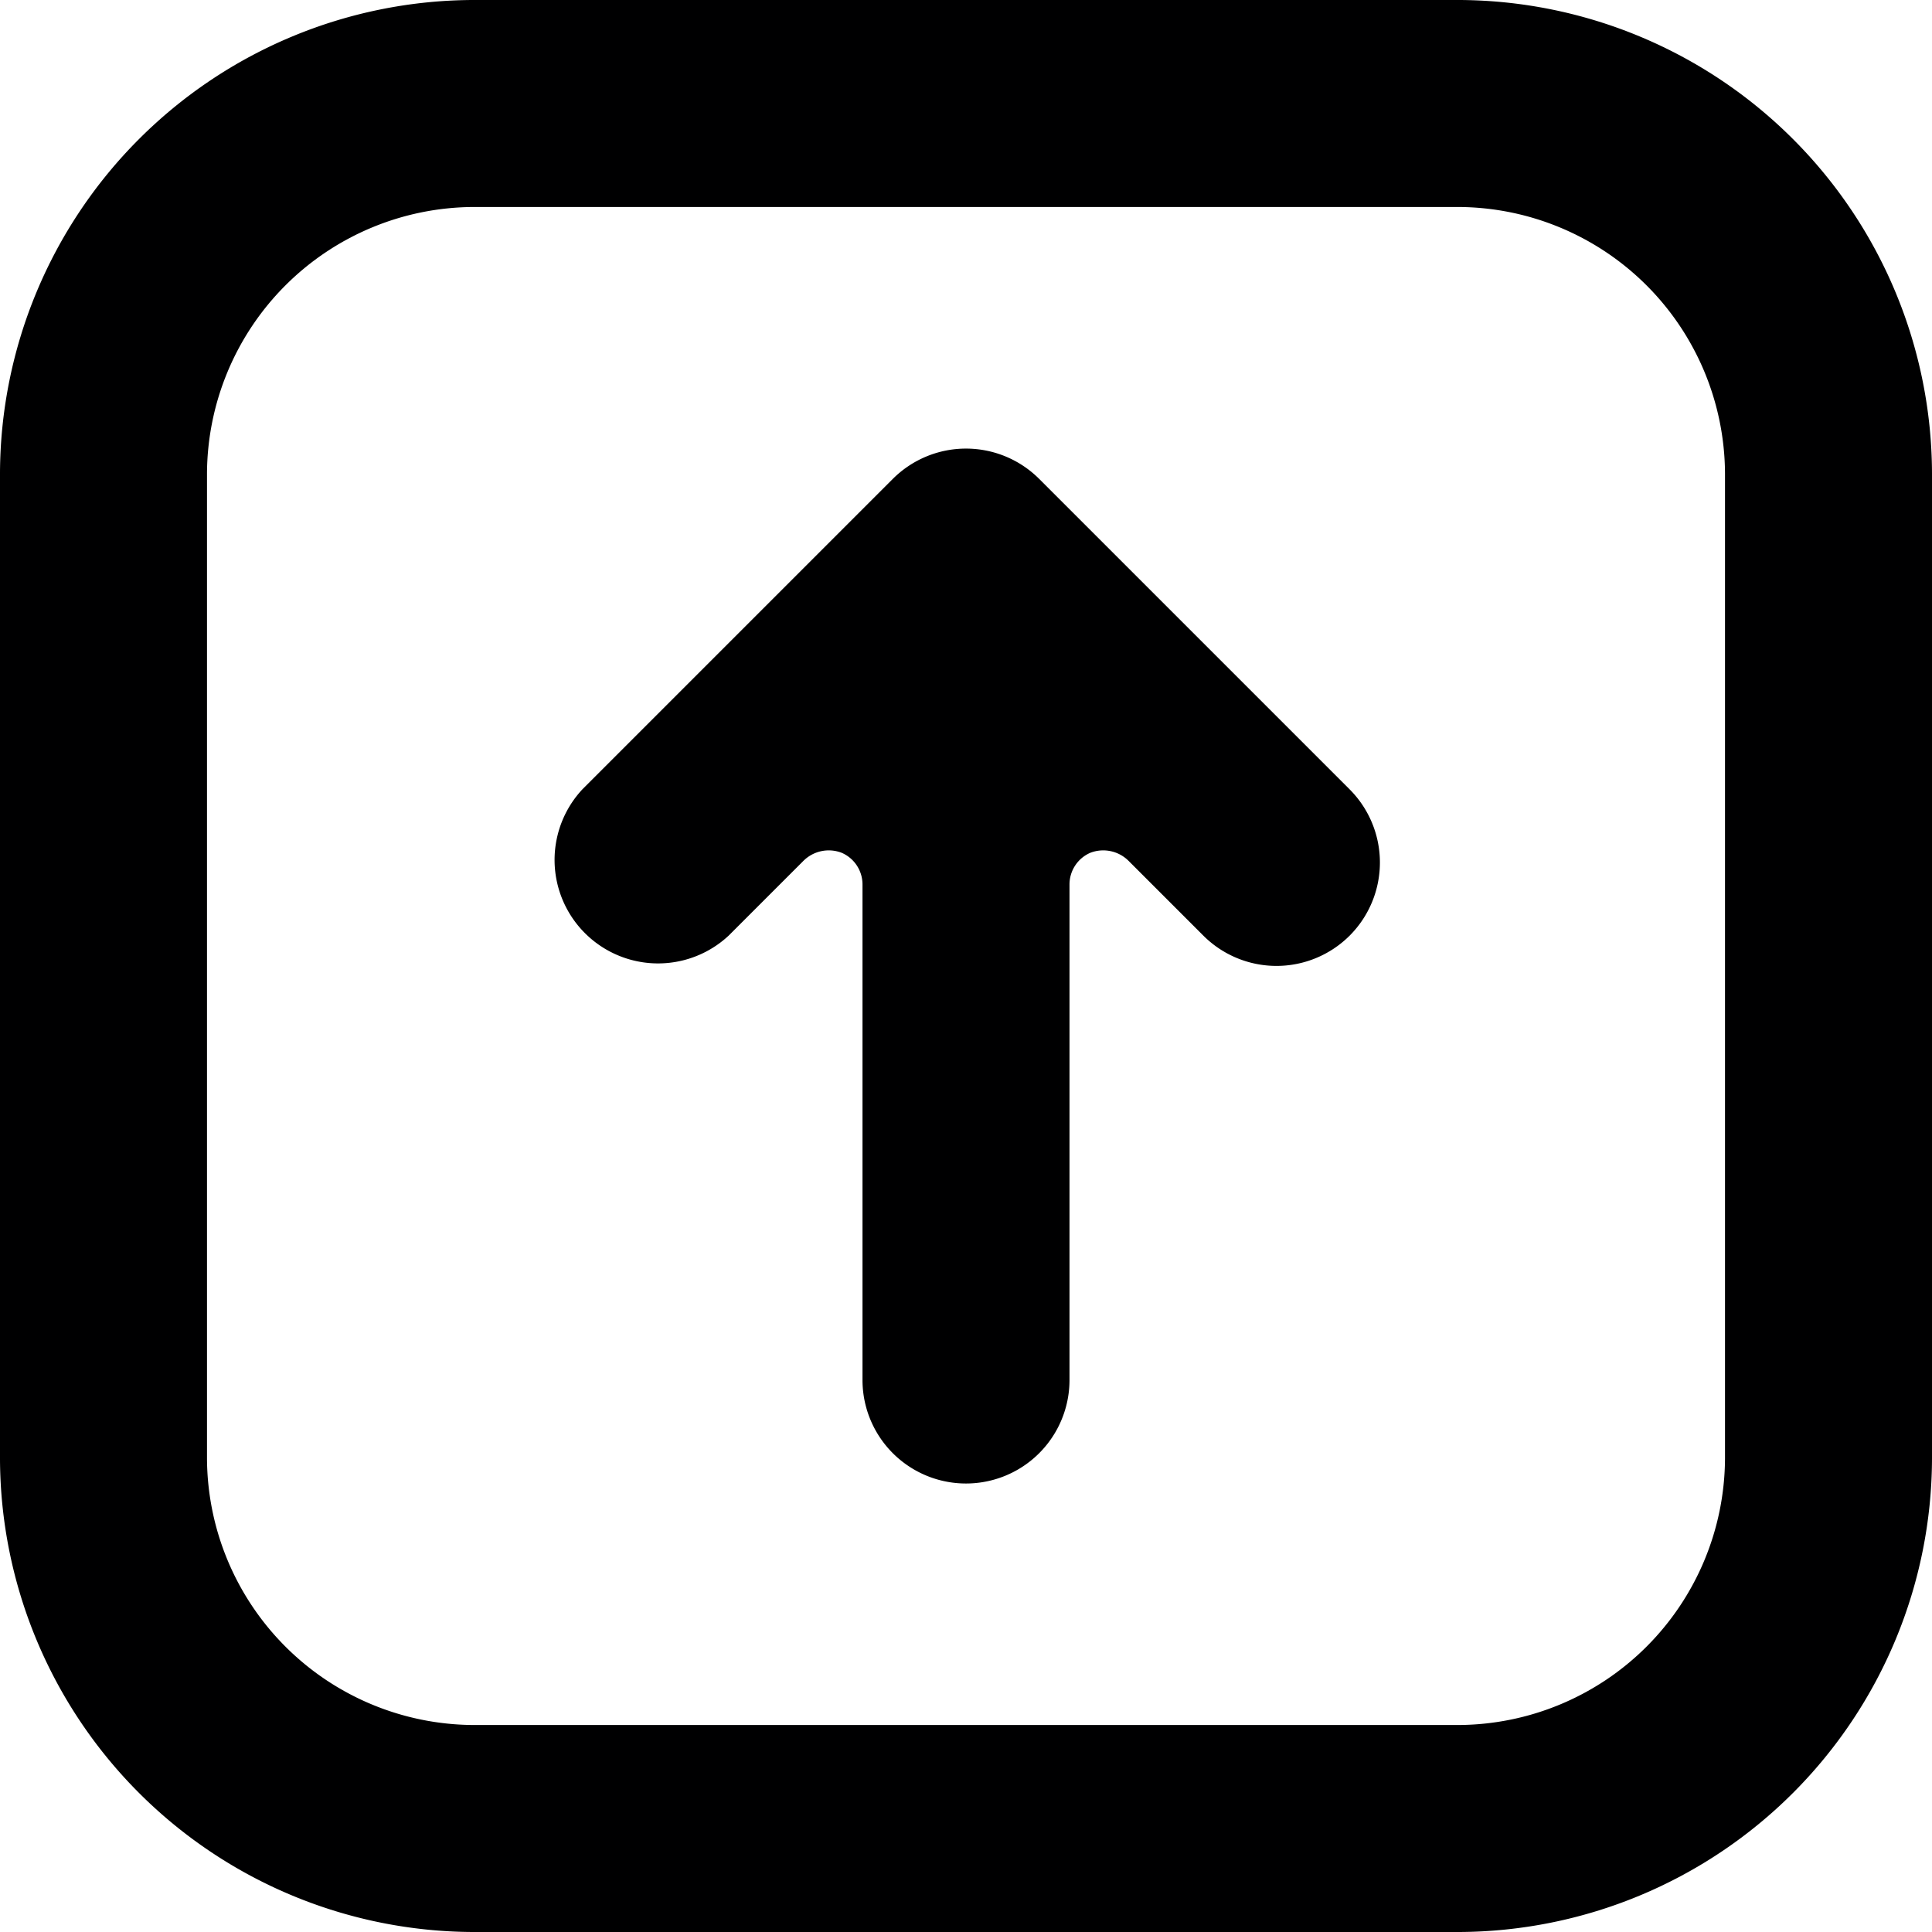 <svg xmlns="http://www.w3.org/2000/svg" viewBox="0 0 14 14">
  <g>
    <path d="M14,10.57A3.44,3.44,0,0,1,10.57,14H3.43A3.44,3.44,0,0,1,0,10.57V3.43A3.44,3.44,0,0,1,3.43,0h7.14A3.44,3.44,0,0,1,14,3.43ZM3.43,1.5A1.94,1.94,0,0,0,1.5,3.43v7.14A1.94,1.94,0,0,0,3.43,12.5h7.14a1.94,1.94,0,0,0,1.93-1.93V3.43A1.94,1.94,0,0,0,10.57,1.5Z" style="fill: #000001"/>
    <path d="M9.78,6.78a.75.75,0,0,1-1.06,0l-.54-.54a.26.26,0,0,0-.28-.06.25.25,0,0,0-.15.23V10a.75.75,0,0,1-1.5,0V6.41a.25.25,0,0,0-.15-.23.26.26,0,0,0-.28.06l-.54.54A.75.75,0,0,1,4.22,5.72L6.47,3.47a.75.75,0,0,1,1.06,0L9.78,5.72A.75.75,0,0,1,9.78,6.78Z" style="fill: #000001"/>
  </g>
</svg>
